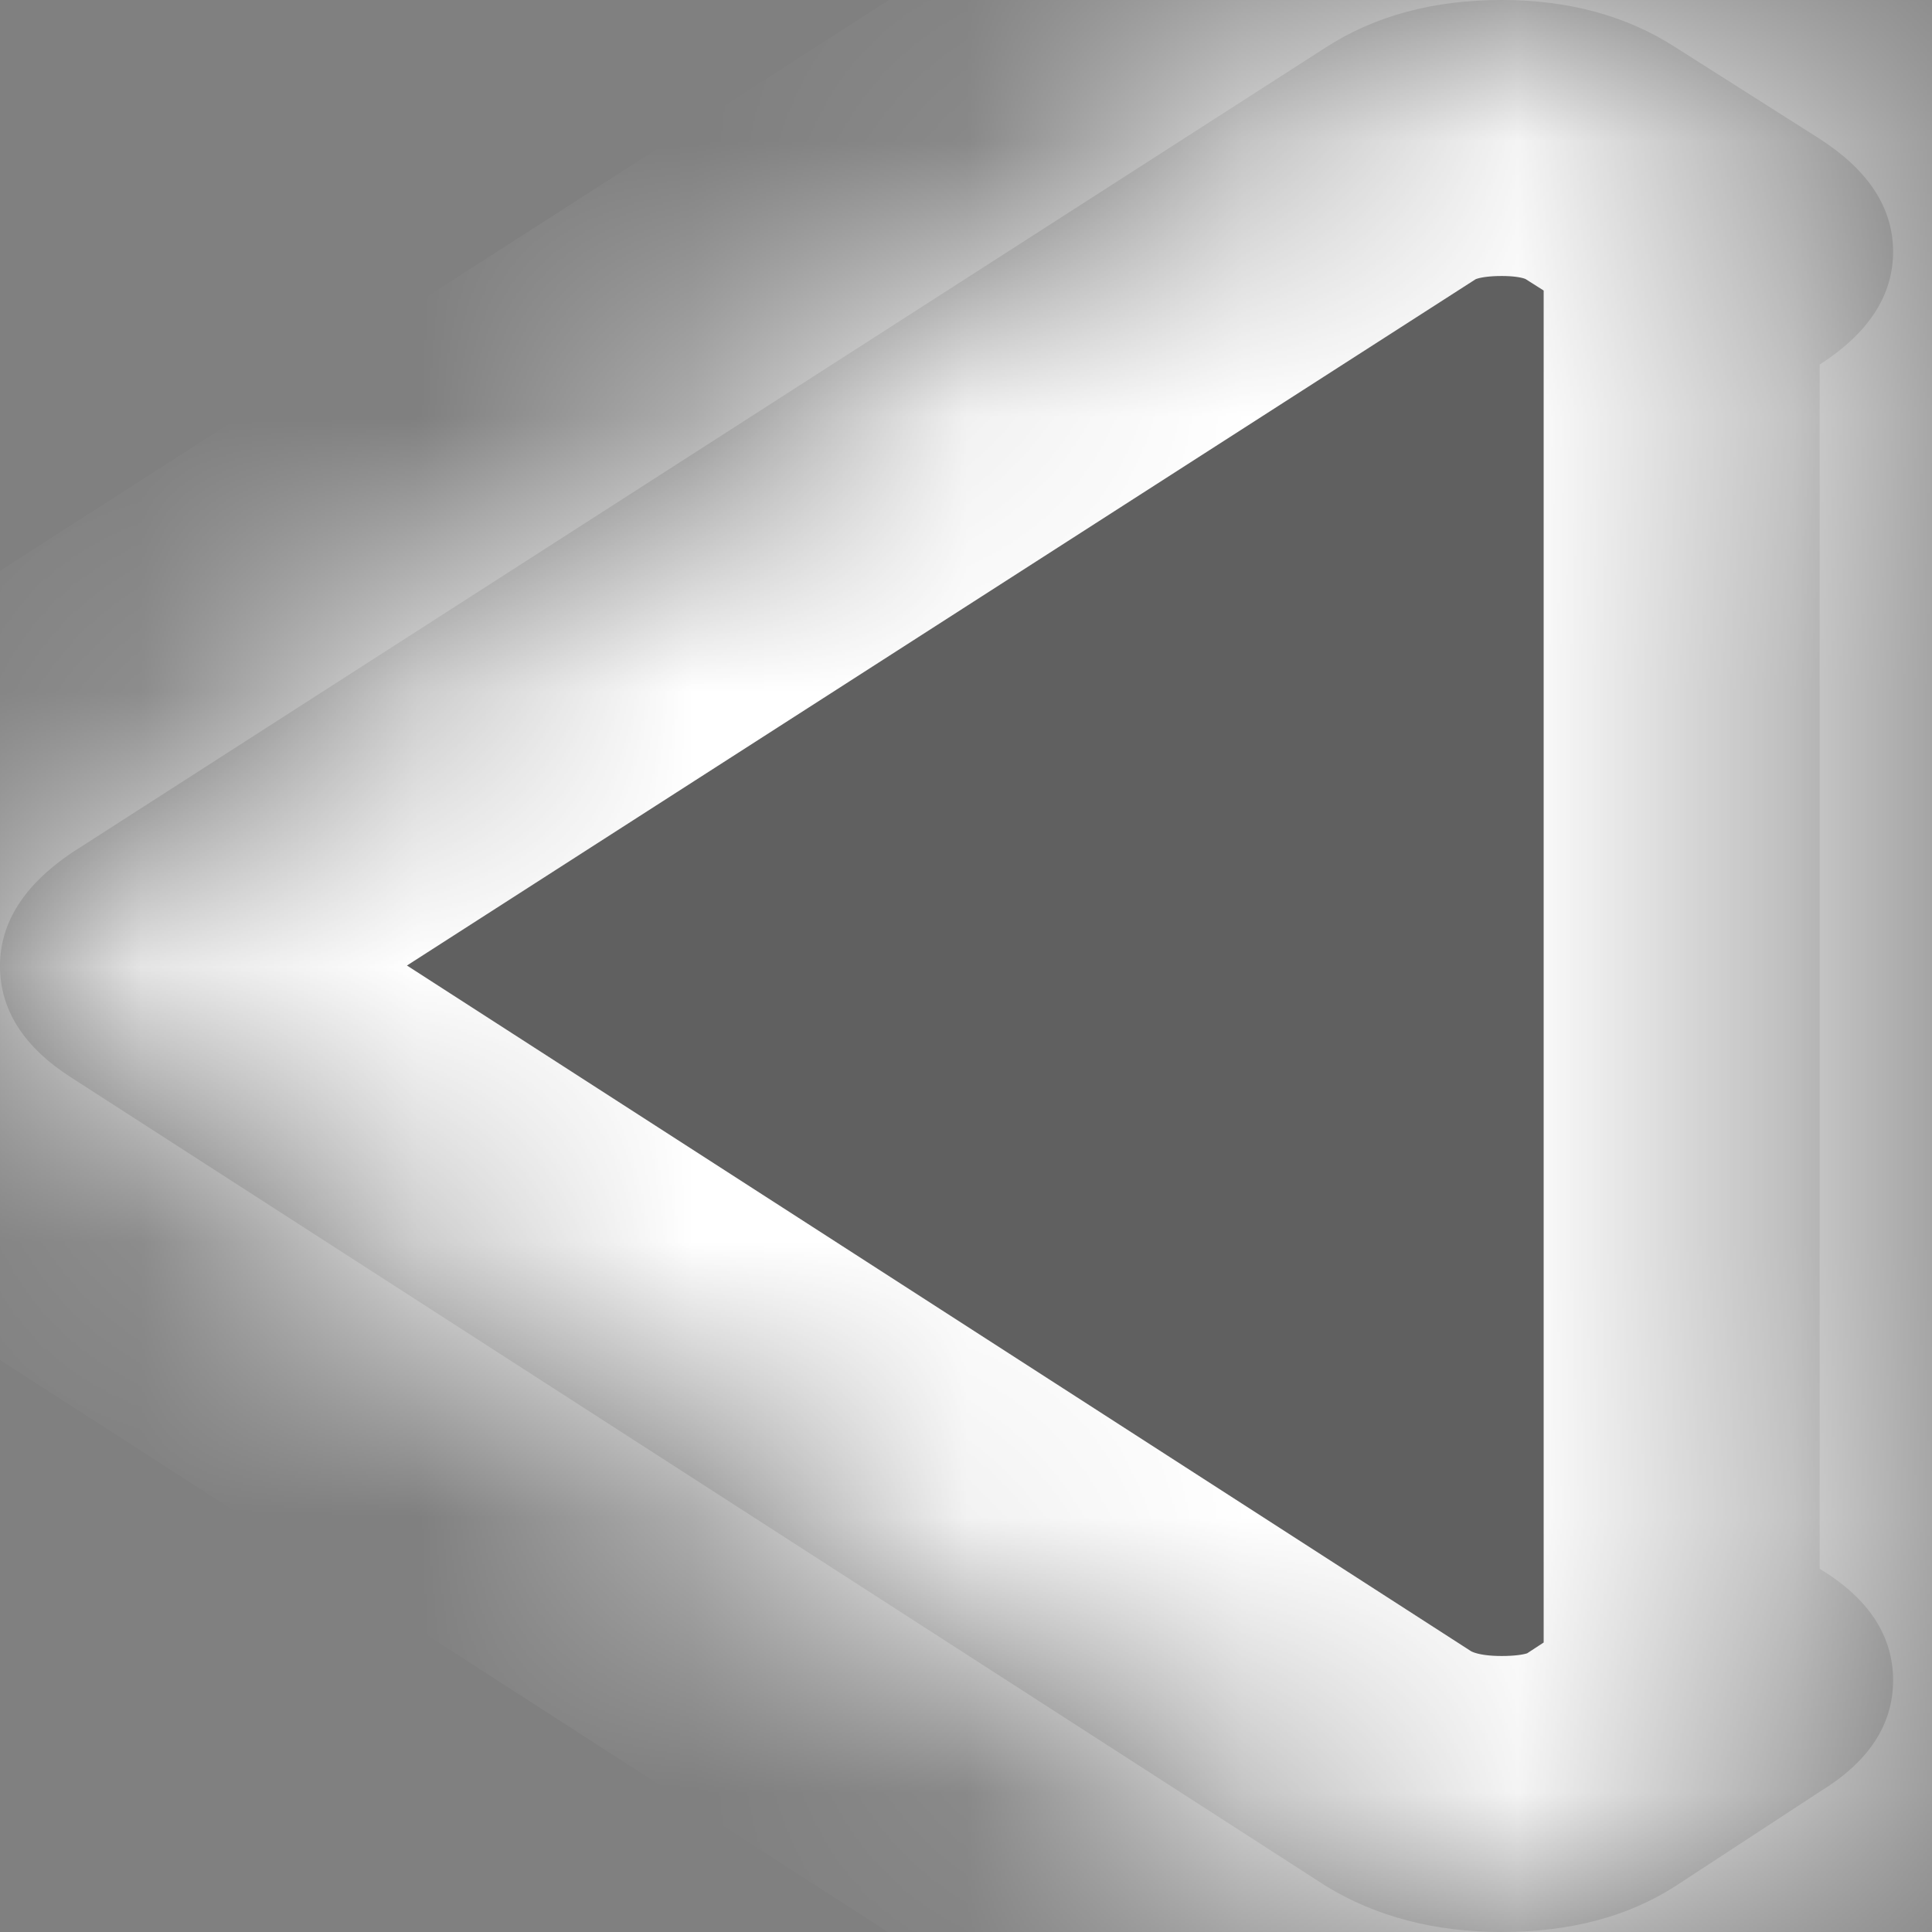 ﻿<?xml version="1.0" encoding="utf-8"?>
<svg version="1.1" xmlns:xlink="http://www.w3.org/1999/xlink" width="7px" height="7px" xmlns="http://www.w3.org/2000/svg">
  <rect width="100%" height="100%" fill="#808080" stroke="none"/>
  <defs>
    <mask fill="white" id="clip431">
      <path d="M 6.593 1.321  L 6.593 5.684  C 6.77 5.791  6.859 5.926  6.859 6.088  C 6.859 6.25  6.77 6.384  6.593 6.492  L 6.07 6.834  C 5.897 6.945  5.688 7  5.441 7  C 5.199 7  4.987 6.945  4.805 6.834  L 0.258 3.904  C 0.086 3.794  0 3.659  0 3.5  C 0 3.344  0.086 3.208  0.258 3.091  L 4.805 0.171  C 4.982 0.057  5.194 0  5.441 0  C 5.683 0  5.893 0.057  6.07 0.171  L 6.593 0.503  C 6.77 0.617  6.859 0.753  6.859 0.912  C 6.859 1.071  6.77 1.207  6.593 1.321  Z " fill-rule="evenodd" />
    </mask>
  </defs>
  <g transform="matrix(1 0 0 1 -129 -2016 )">
    <path d="M 6.593 1.321  L 6.593 5.684  C 6.77 5.791  6.859 5.926  6.859 6.088  C 6.859 6.25  6.77 6.384  6.593 6.492  L 6.07 6.834  C 5.897 6.945  5.688 7  5.441 7  C 5.199 7  4.987 6.945  4.805 6.834  L 0.258 3.904  C 0.086 3.794  0 3.659  0 3.5  C 0 3.344  0.086 3.208  0.258 3.091  L 4.805 0.171  C 4.982 0.057  5.194 0  5.441 0  C 5.683 0  5.893 0.057  6.07 0.171  L 6.593 0.503  C 6.77 0.617  6.859 0.753  6.859 0.912  C 6.859 1.071  6.77 1.207  6.593 1.321  Z " fill-rule="nonzero" fill="#000000" stroke="none" fill-opacity="0.247" transform="matrix(1 0 0 1 129 2016 )" />
    <path d="M 6.593 1.321  L 6.593 5.684  C 6.77 5.791  6.859 5.926  6.859 6.088  C 6.859 6.25  6.77 6.384  6.593 6.492  L 6.07 6.834  C 5.897 6.945  5.688 7  5.441 7  C 5.199 7  4.987 6.945  4.805 6.834  L 0.258 3.904  C 0.086 3.794  0 3.659  0 3.5  C 0 3.344  0.086 3.208  0.258 3.091  L 4.805 0.171  C 4.982 0.057  5.194 0  5.441 0  C 5.683 0  5.893 0.057  6.07 0.171  L 6.593 0.503  C 6.77 0.617  6.859 0.753  6.859 0.912  C 6.859 1.071  6.77 1.207  6.593 1.321  Z " stroke-width="2" stroke="#ffffff" fill="none" transform="matrix(1 0 0 1 129 2016 )" mask="url(#clip431)" />
  </g>
</svg>